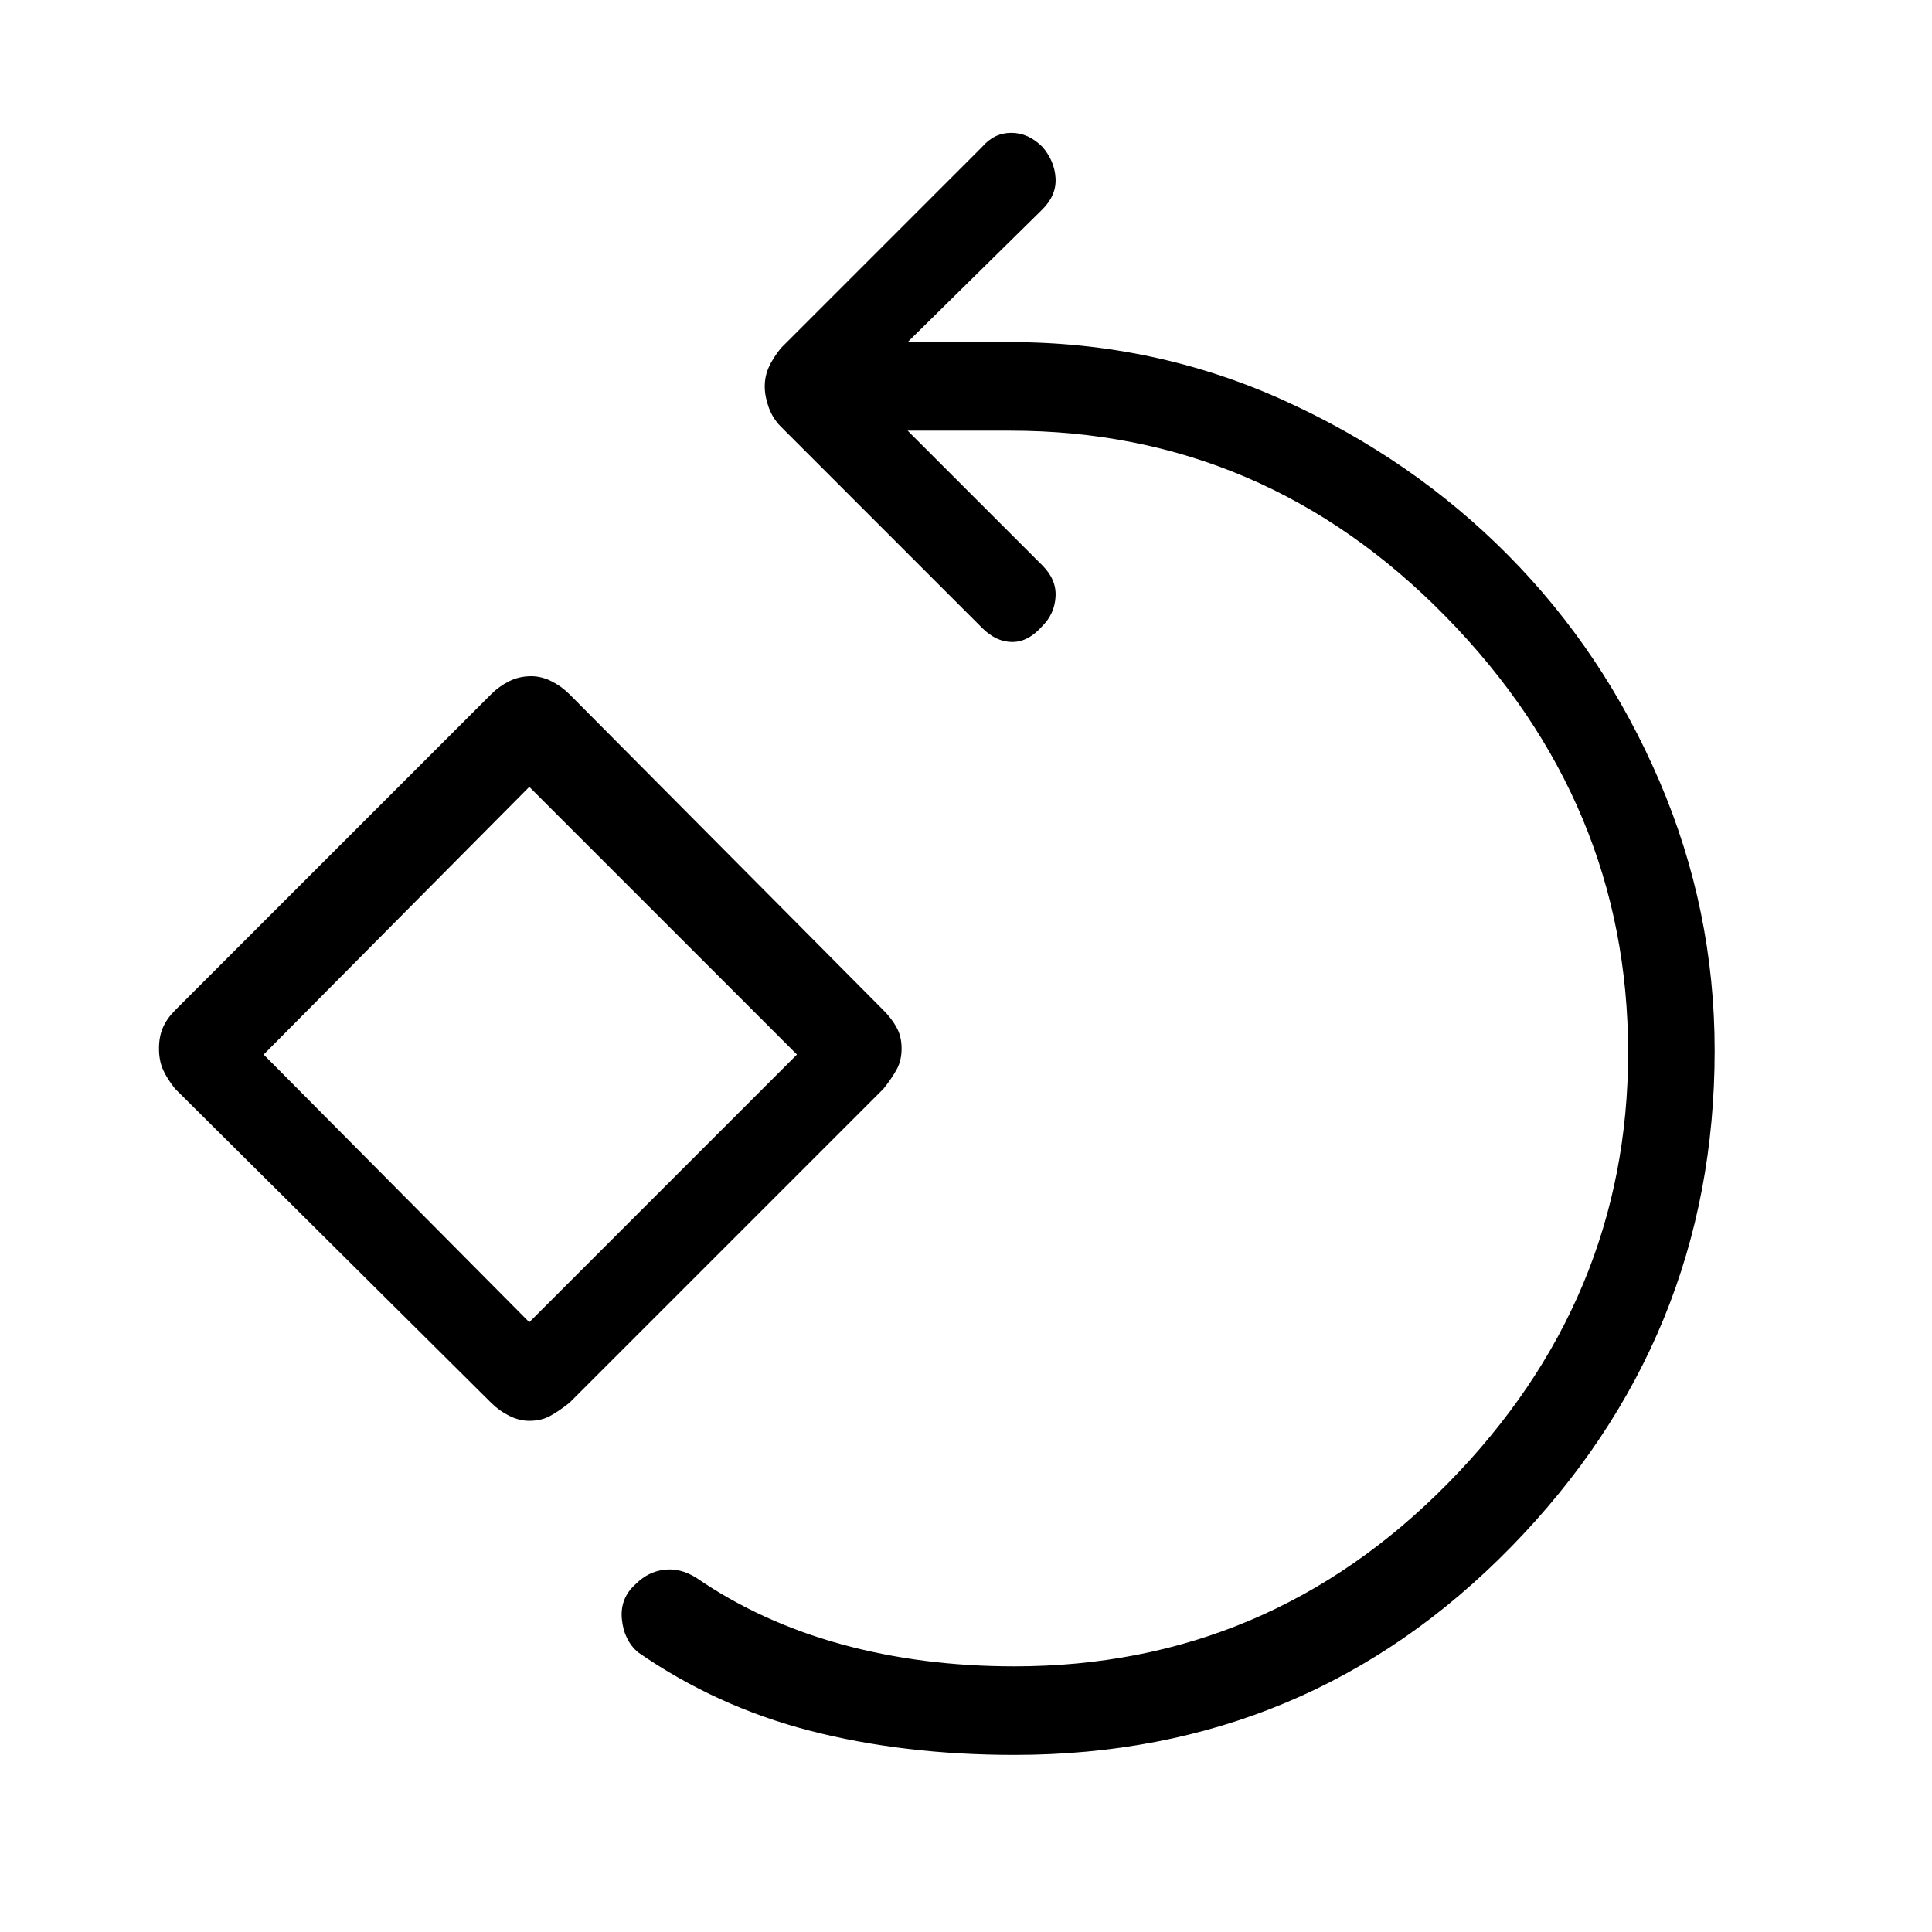 <svg xmlns="http://www.w3.org/2000/svg" height="48" width="48"><path d="M25.2 43.6q-2.75 0-5.075-.6t-4.275-1.95q-.35-.3-.4-.825-.05-.525.35-.875.3-.3.7-.35.4-.05.8.2 1.6 1.1 3.6 1.65 2 .55 4.3.55 6.3 0 10.775-4.55 4.475-4.55 4.475-10.7 0-6.2-4.525-10.825Q31.4 10.7 25.1 10.7h-2.55l3.35 3.35q.35.35.325.775-.025.425-.325.725-.35.4-.75.4t-.75-.35l-5-5q-.2-.2-.3-.475Q19 9.85 19 9.6t.1-.475q.1-.225.3-.475l5-5q.3-.35.725-.35t.775.35q.3.35.325.775.025.425-.325.775l-3.35 3.3h2.55q3.6 0 6.8 1.45 3.2 1.45 5.575 3.85 2.375 2.4 3.75 5.6 1.375 3.2 1.375 6.7 0 7.15-5.05 12.325Q32.5 43.6 25.2 43.6Zm-12.05-8.3q-.25 0-.5-.125t-.45-.325l-7.85-7.8q-.2-.25-.3-.475-.1-.225-.1-.525 0-.3.1-.525.1-.225.3-.425l7.85-7.85q.2-.2.45-.325t.55-.125q.25 0 .5.125t.45.325l7.8 7.85q.2.2.325.425.125.225.125.525 0 .3-.125.525-.125.225-.325.475l-7.8 7.8q-.25.2-.475.325-.225.125-.525.125Zm0-2.45 6.65-6.65-6.65-6.65-6.6 6.65Zm0-6.65Z"/></svg>